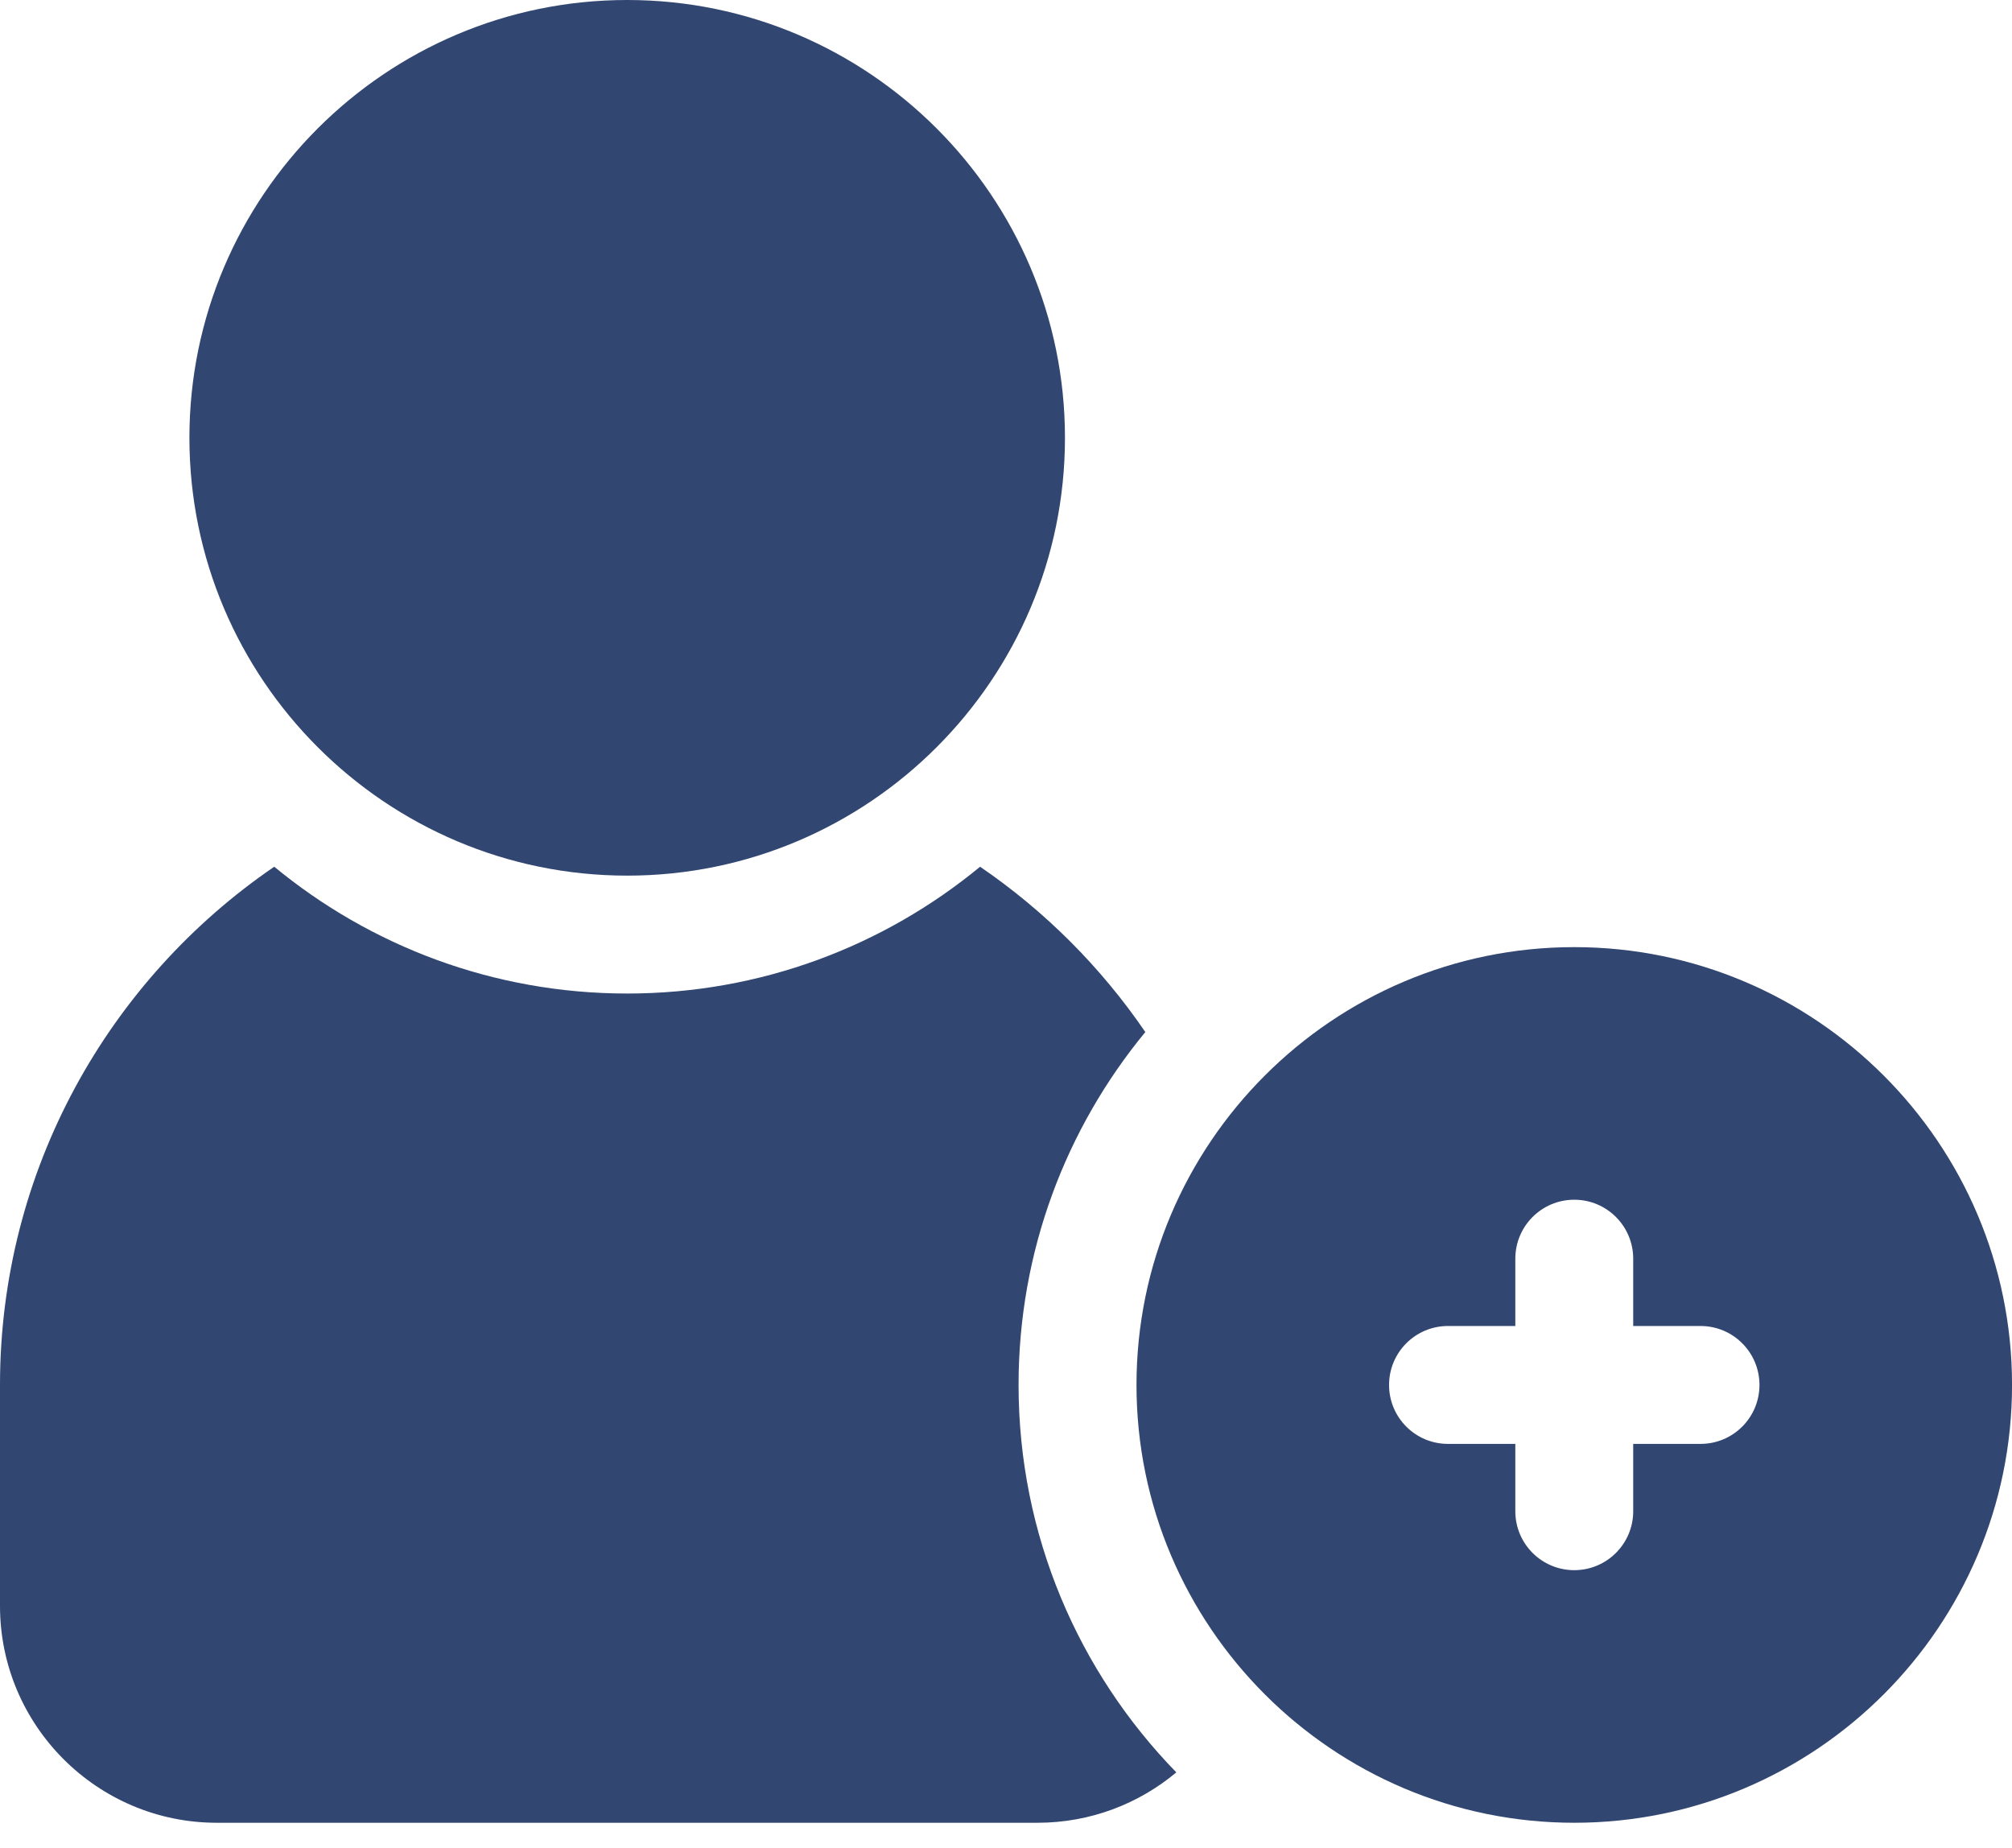 <svg width="49" height="45" viewBox="0 0 49 45" fill="none" xmlns="http://www.w3.org/2000/svg">
<path d="M38.339 23.064C32.461 23.064 27.678 27.847 27.678 33.726C27.678 39.604 32.461 44.387 38.339 44.387C44.218 44.387 49.001 39.605 49.001 33.726C49.001 27.847 44.218 23.064 38.339 23.064ZM41.414 35.161H39.775V36.801C39.775 37.594 39.132 38.236 38.339 38.236C37.546 38.236 36.904 37.594 36.904 36.801V35.161H35.264C34.471 35.161 33.829 34.519 33.829 33.726C33.829 32.933 34.471 32.29 35.264 32.29H36.904V30.651C36.904 29.858 37.546 29.215 38.339 29.215C39.132 29.215 39.775 29.858 39.775 30.651V32.29H41.414C42.208 32.29 42.85 32.933 42.85 33.726C42.85 34.519 42.208 35.161 41.414 35.161ZM15.275 21.323C21.154 21.323 25.936 16.54 25.936 10.661C25.936 4.783 21.153 0 15.275 0C9.396 0 4.613 4.783 4.613 10.661C4.613 16.54 9.396 21.323 15.275 21.323Z" fill="#314671"/>
<path d="M27.893 25.132C26.814 23.552 25.449 22.186 23.869 21.106C21.531 23.034 18.535 24.194 15.274 24.194C12.013 24.194 9.018 23.034 6.679 21.106C2.65 23.859 0 28.488 0 33.725V39.107C0 42.019 2.368 44.387 5.279 44.387H25.269C26.553 44.387 27.732 43.926 28.648 43.16C26.272 40.721 24.806 37.391 24.806 33.725C24.806 30.465 25.965 27.471 27.893 25.132Z" fill="#314671"/>
</svg>
